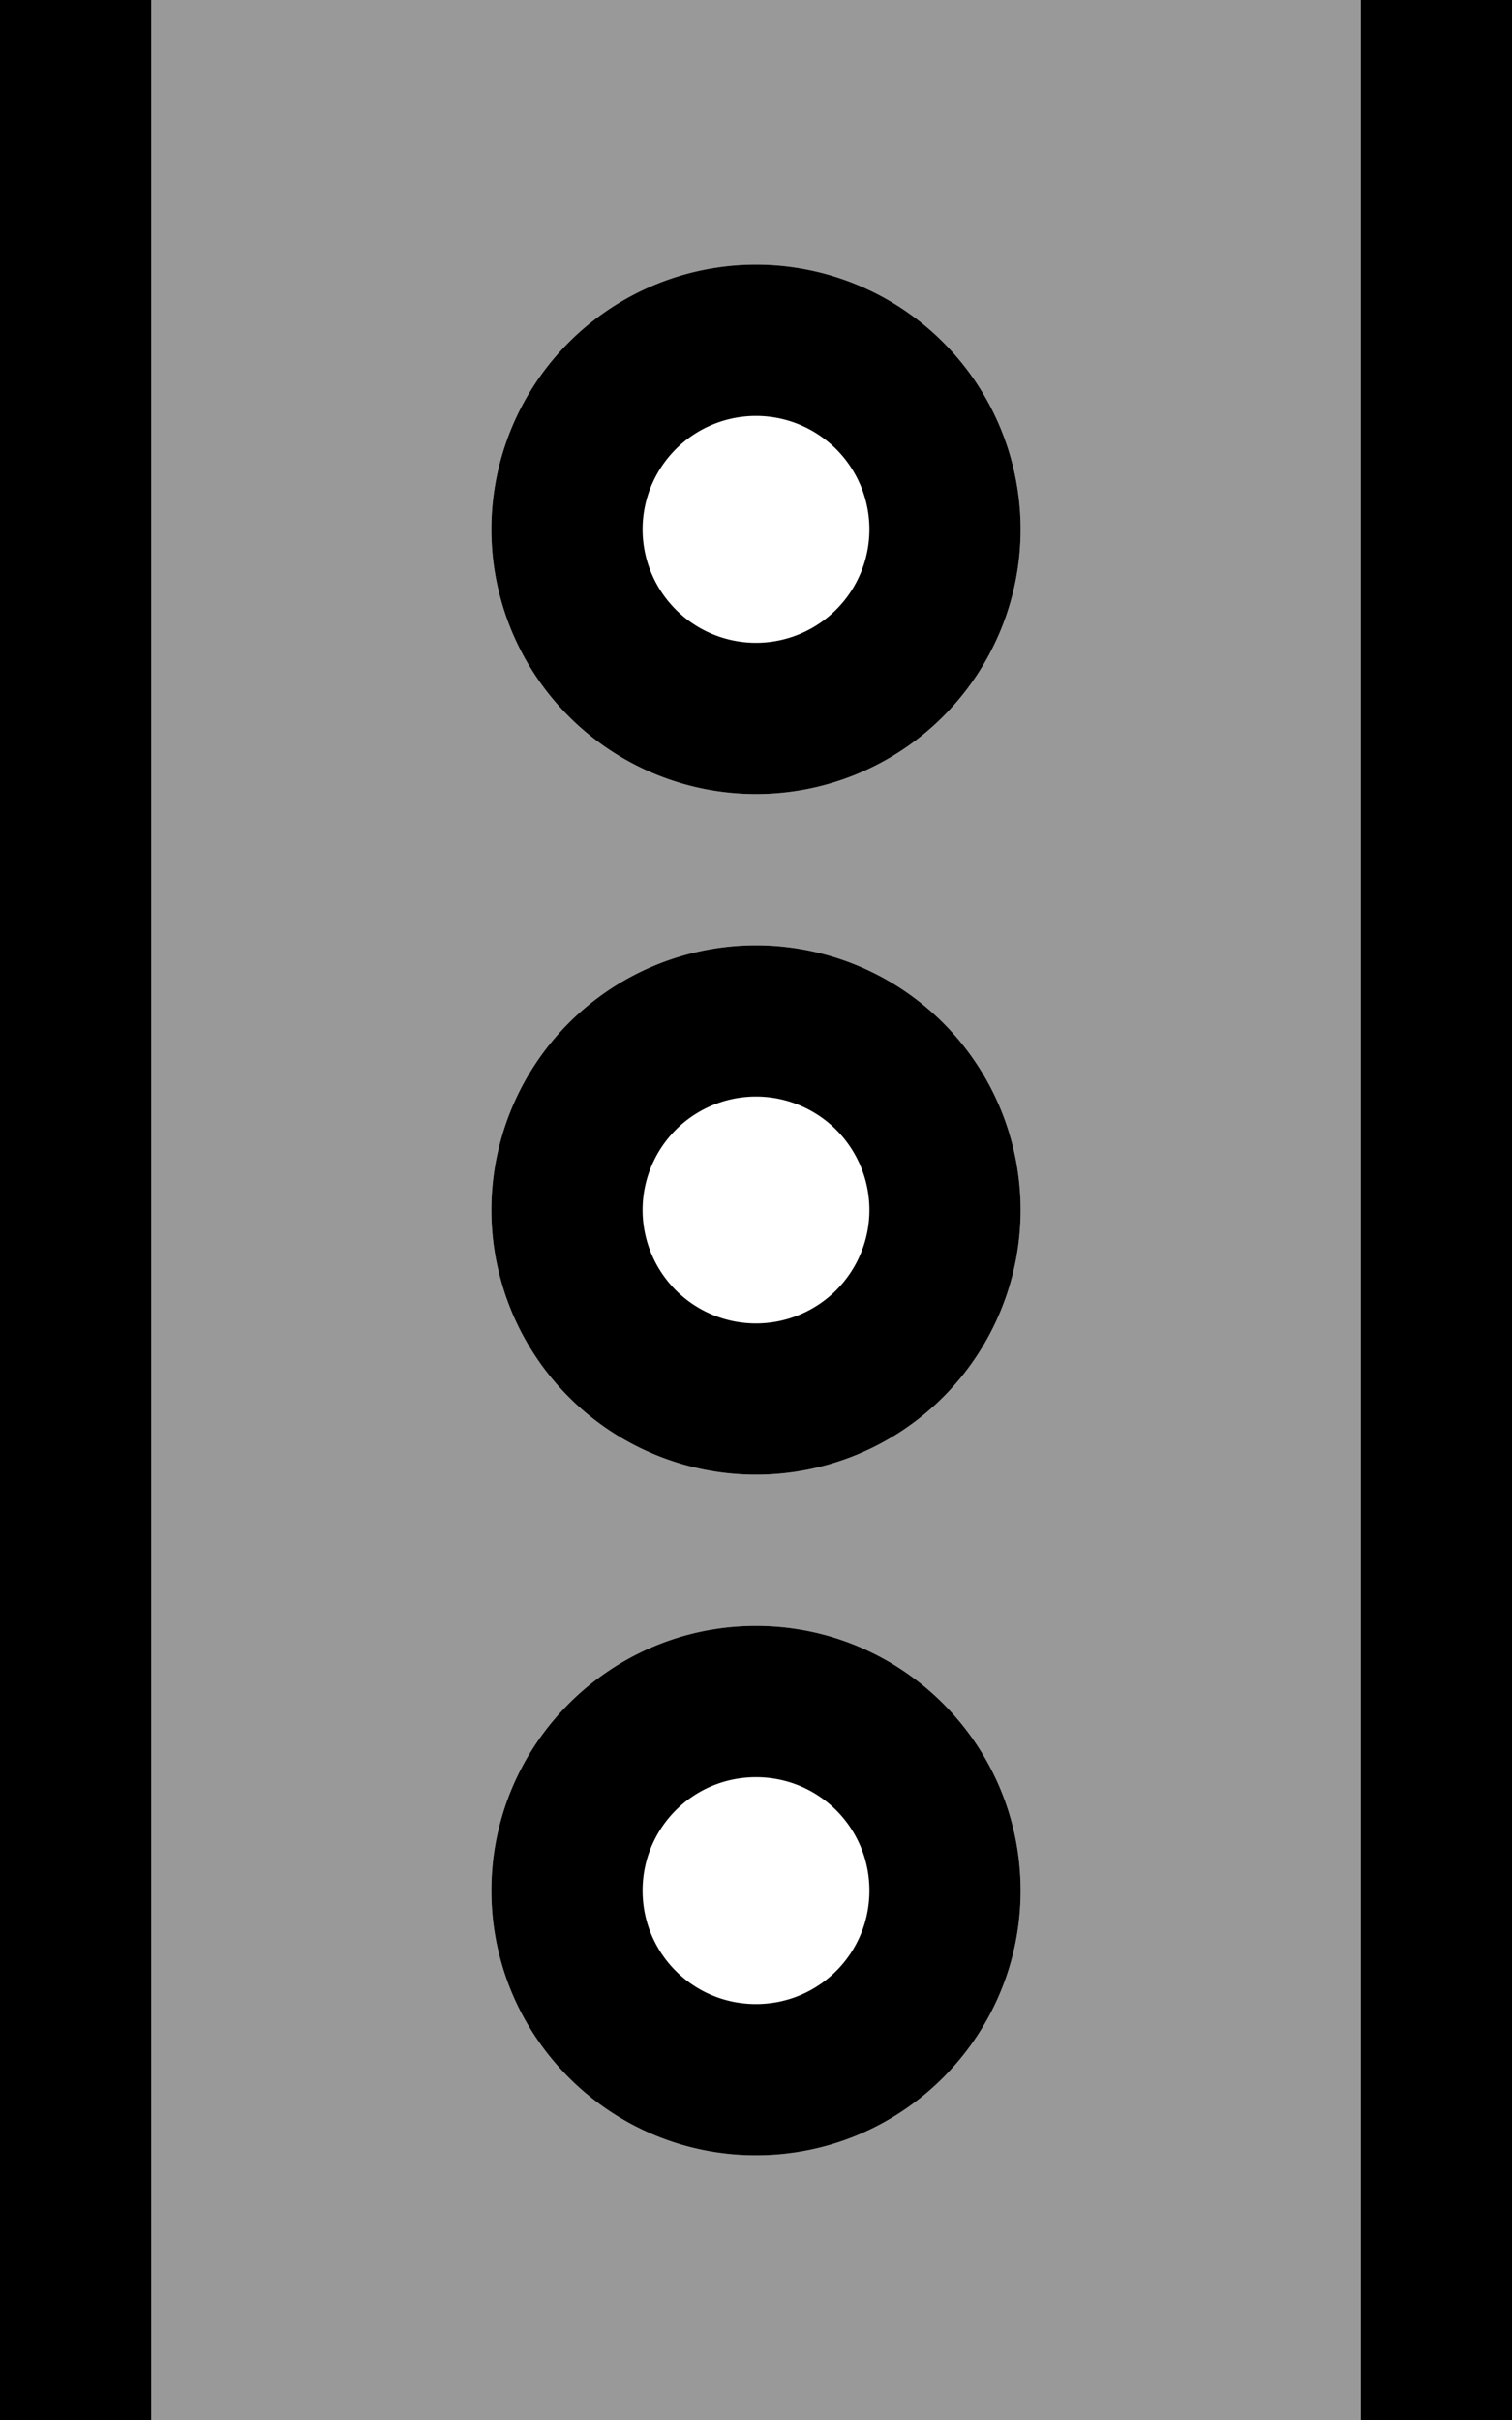 <svg xmlns="http://www.w3.org/2000/svg" viewBox="0 0 320 512"><!--! Font Awesome Pro 7.1.0 by @fontawesome - https://fontawesome.com License - https://fontawesome.com/license (Commercial License) Copyright 2025 Fonticons, Inc. --><path opacity=".4" fill="currentColor" d="M32 0l256 0 0 512-256 0 0-512zm72 112a56 56 0 1 0 112 0 56 56 0 1 0 -112 0zm0 144a56 56 0 1 0 112 0 56 56 0 1 0 -112 0zm0 144c0 30.9 25.1 56 56 56s56-25.1 56-56-25.1-56-56-56-56 25.1-56 56z"/><path fill="currentColor" d="M32 0l0 512 256 0 0-512-256 0zM0-32l320 0 0 576-320 0 0-576zM136 400c0 13.3 10.7 24 24 24s24-10.7 24-24-10.7-24-24-24-24 10.7-24 24zm-32 0c0-30.9 25.1-56 56-56s56 25.1 56 56-25.1 56-56 56-56-25.1-56-56zm56-168a24 24 0 1 0 0 48 24 24 0 1 0 0-48zm0 80a56 56 0 1 1 0-112 56 56 0 1 1 0 112zM136 112a24 24 0 1 0 48 0 24 24 0 1 0 -48 0zm80 0a56 56 0 1 1 -112 0 56 56 0 1 1 112 0z"/></svg>